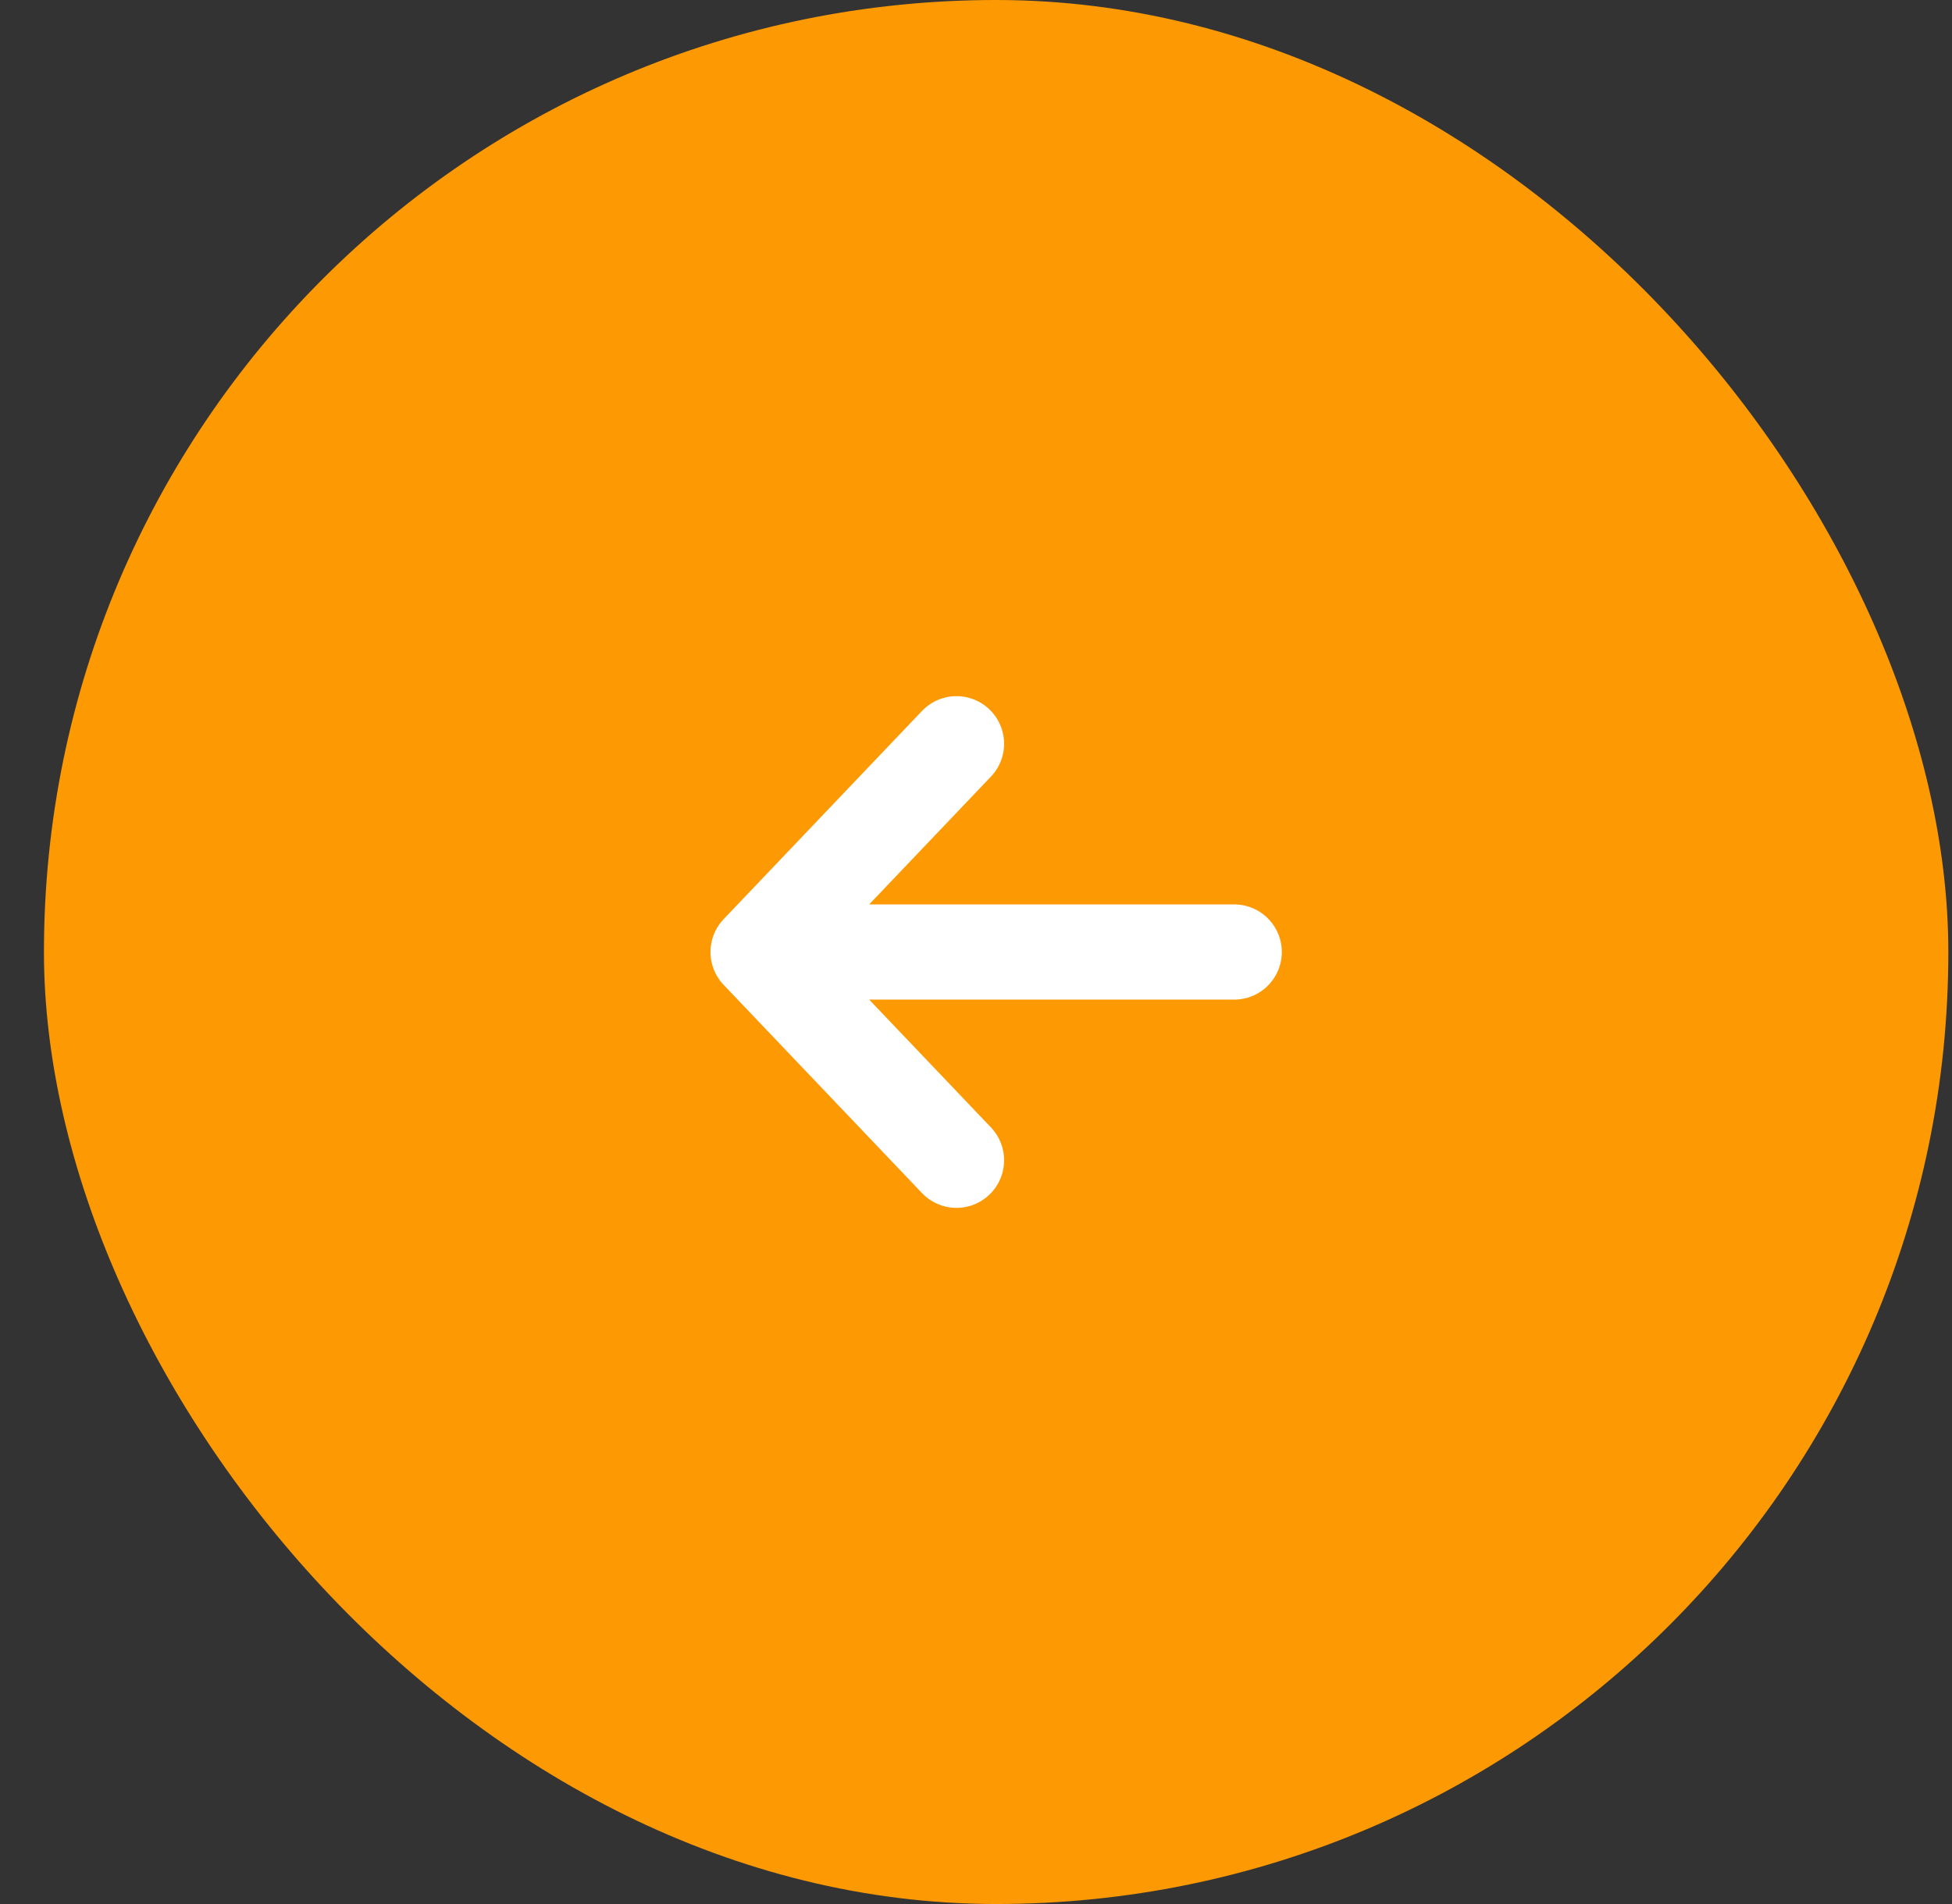 <svg width="41" height="40" viewBox="0 0 41 40" fill="none" xmlns="http://www.w3.org/2000/svg">
<rect x="0" y="0" width="41" height="40" fill="#333333" stroke="none"/>
<rect x="40.923" y="40" width="40" height="40" rx="20" transform="rotate(-180 40.923 40)" fill="#FC9903"/>
<path d="M20.09 24.375L15.923 20M15.923 20L20.09 15.625M15.923 20L25.923 20" stroke="white" stroke-width="2" stroke-linecap="round" stroke-linejoin="round"/>
</svg>
